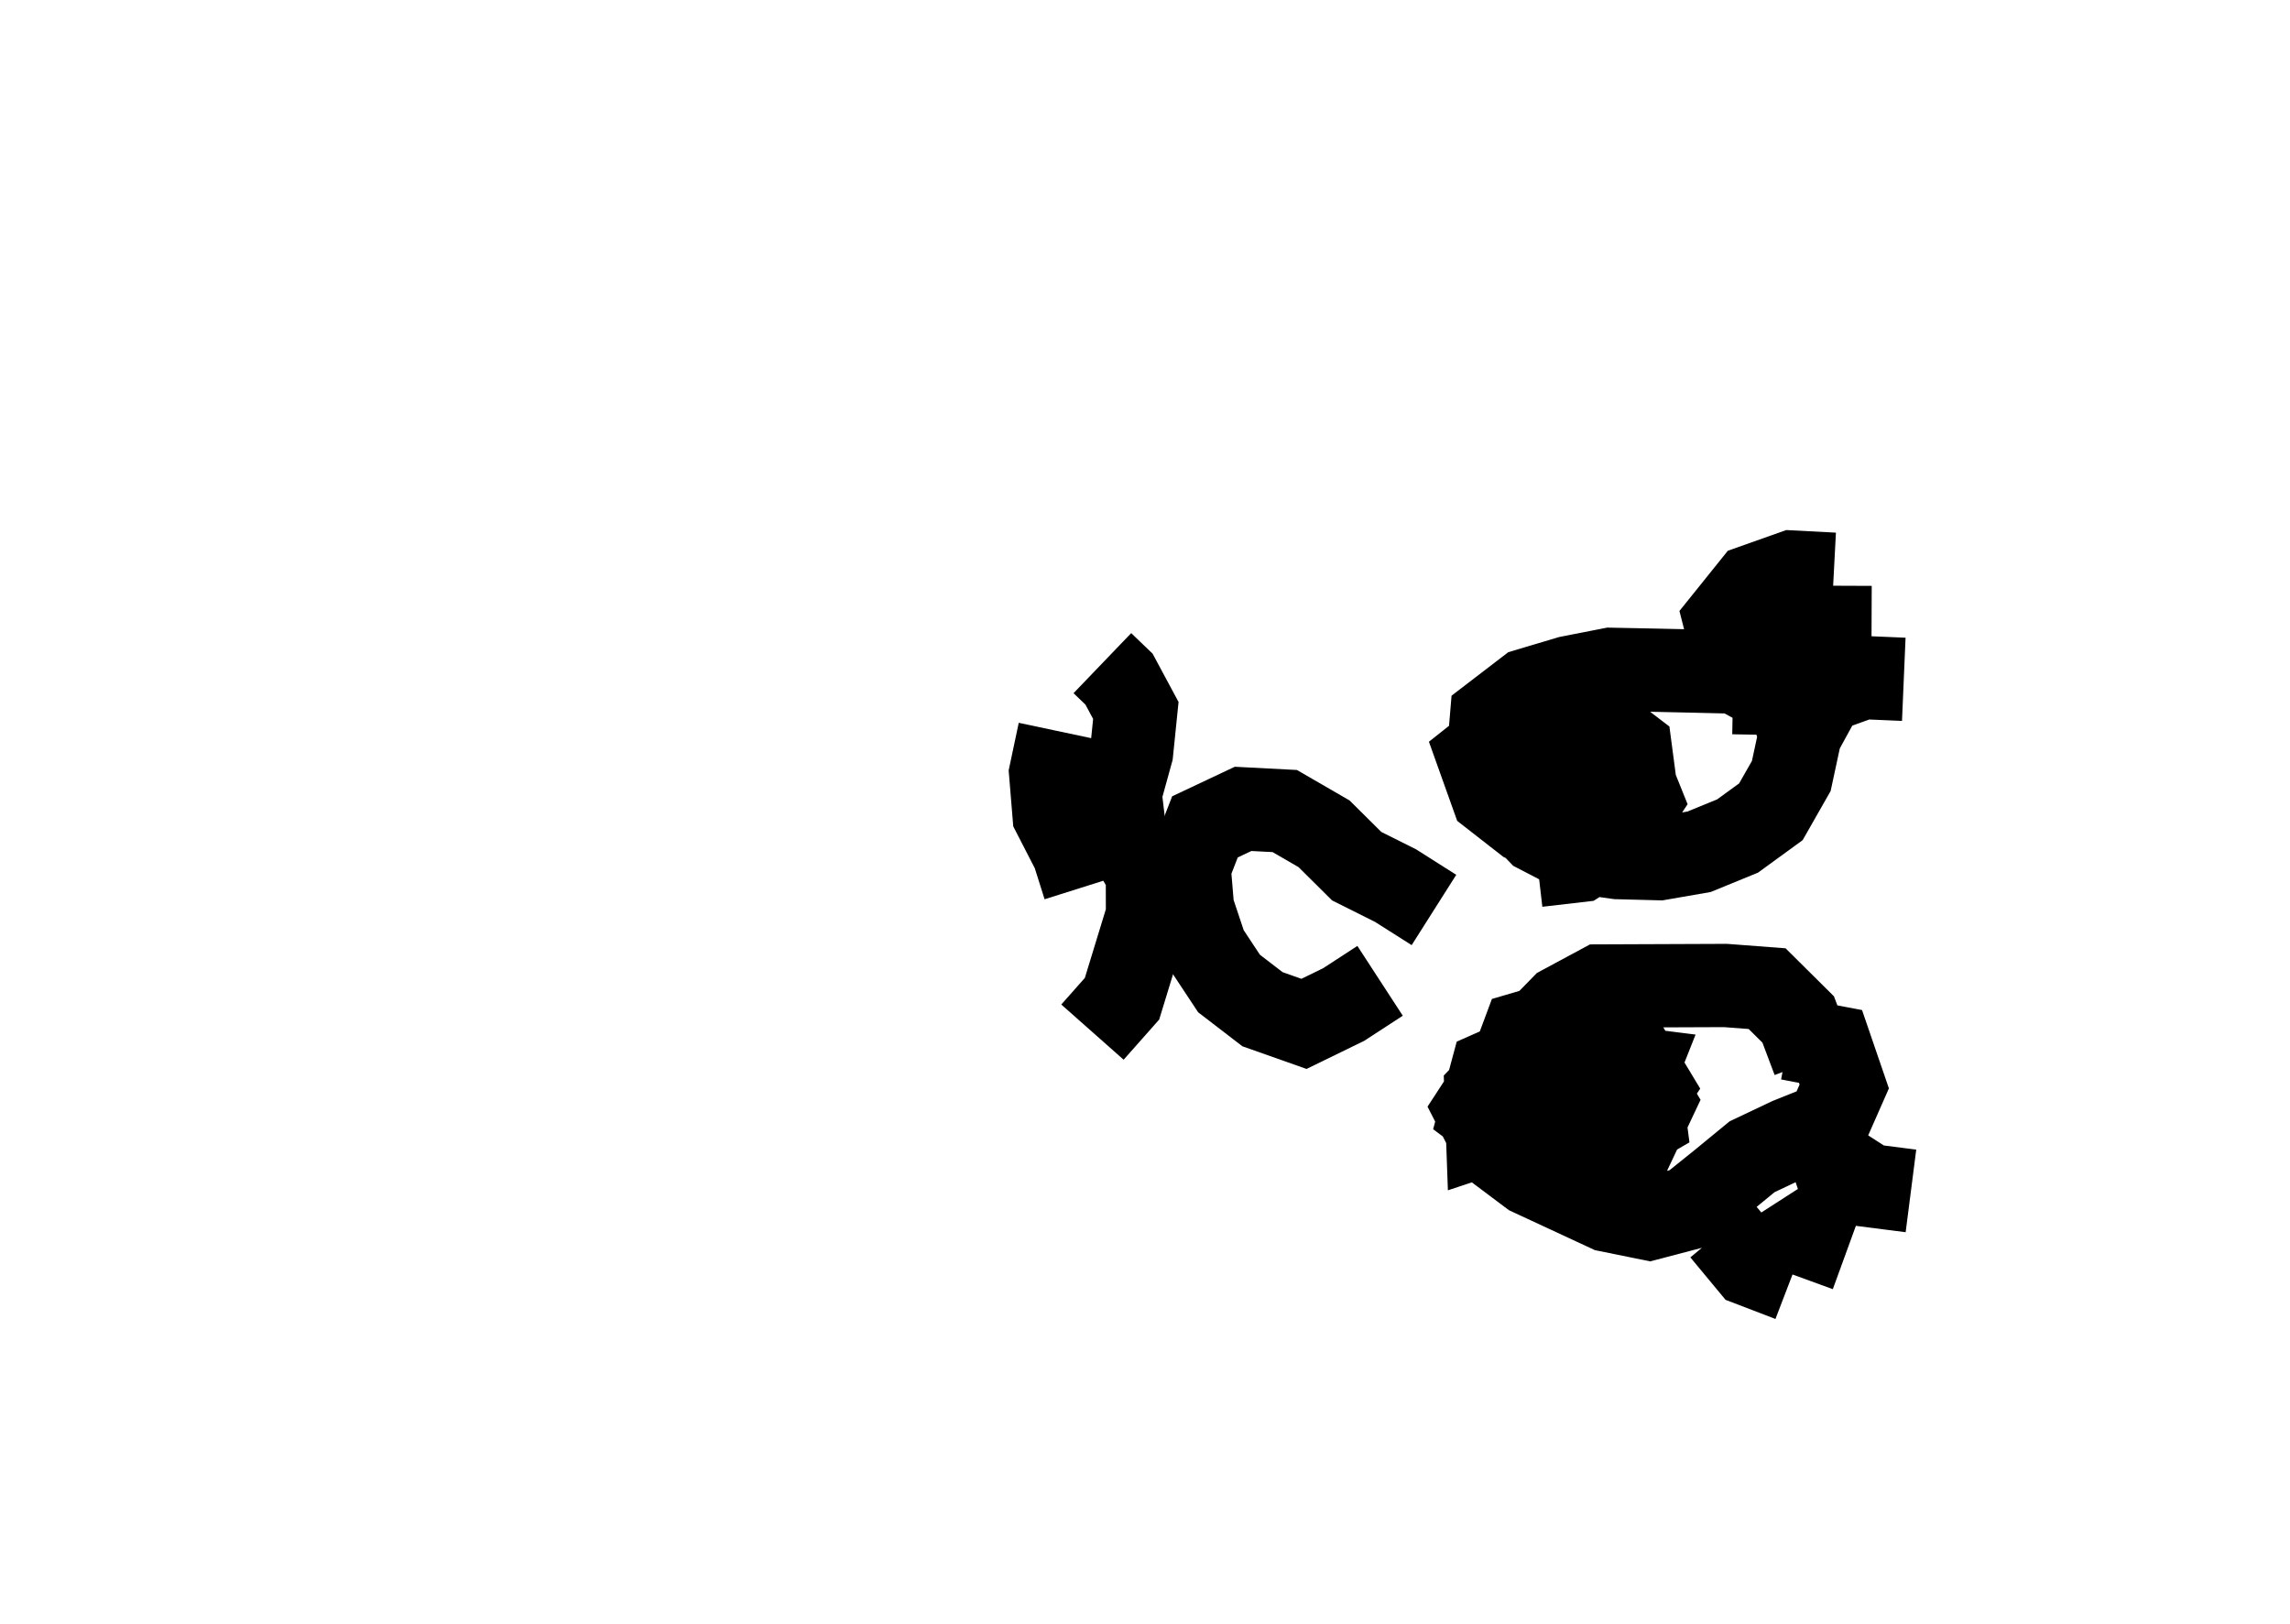 <?xml version="1.0" ?>
<svg baseProfile="full" height="195mm" version="1.1" viewBox="0 0 27.5 19.5" width="275mm" xmlns="http://www.w3.org/2000/svg" xmlns:ev="http://www.w3.org/2001/xml-events" xmlns:xlink="http://www.w3.org/1999/xlink">
	<defs/>
	<path d="M 16.573,11.779 L 16.573,11.779 L 16.135,12.064 L 15.659,12.296 L 15.161,12.12 L 14.759,11.811 L 14.482,11.392 L 14.321,10.91 L 14.28,10.419 L 14.47,9.93 L 14.928,9.714 L 15.428,9.74 L 15.9,10.013 L 16.292,10.402 L 16.758,10.635 L 17.22,10.928" fill="none" stroke="#000000" stroke-width="1"/>
	<path d="M 21.302,8.827 L 21.302,8.827 L 21.311,8.327 L 20.844,8.071 L 20.344,8.059 L 19.844,8.048 L 19.344,8.038 L 18.844,8.136 L 18.344,8.285 L 17.911,8.617 L 17.869,9.117 L 18.102,9.603 L 18.475,9.992 L 18.933,10.23 L 19.427,10.299 L 19.926,10.312 L 20.404,10.229 L 20.866,10.04 L 21.266,9.749 L 21.511,9.319 L 21.616,8.831 L 21.472,8.339 L 21.115,7.952 M 18.48,9.208 L 18.48,9.208 L 18.725,8.747 L 19.126,9.115 L 19.407,9.564 L 18.967,9.868 L 18.467,9.821 L 18.076,9.484 L 18.266,9 L 18.662,8.704 L 19.159,8.675 L 19.579,8.996 L 19.645,9.496 L 19.292,9.904 L 18.792,10.086 L 18.317,9.862 L 17.921,9.553 L 17.751,9.077 L 18.141,8.768 L 18.611,8.615 L 19.096,8.794 L 19.509,9.117 L 19.704,9.601 L 19.409,10.047 L 18.964,10.335 L 18.464,10.393 M 21.386,8.299 L 21.386,8.299 L 21.554,7.799 L 21.994,7.534 L 22.475,7.536 M 21.632,8.79 L 21.632,8.79 L 21.896,8.308 L 22.371,8.137 L 22.862,8.158 M 20.841,7.956 L 20.841,7.956 L 20.714,7.456 L 21.05,7.038 L 21.524,6.87 L 22.021,6.896 M 21.779,12.734 L 21.779,12.734 L 21.594,12.243 L 21.221,11.873 L 20.721,11.835 L 20.221,11.837 L 19.721,11.839 L 19.221,11.841 L 18.76,12.089 L 18.38,12.479 L 18.012,12.872 L 17.72,13.32 L 17.96,13.788 L 18.38,14.103 L 18.845,14.319 L 19.31,14.535 L 19.802,14.635 L 20.279,14.51 L 20.665,14.2 L 21.04,13.892 L 21.487,13.68 L 21.95,13.495 L 22.147,13.048 L 21.982,12.567 L 21.482,12.472 M 19.159,12.777 L 19.159,12.777 L 19.659,12.84 L 19.467,13.324 L 19.019,13.608 L 18.598,13.301 L 18.632,12.808 L 19.056,12.555 L 19.556,12.613 L 19.825,13.059 L 19.526,13.504 L 19.026,13.629 L 18.526,13.497 L 18.326,13.058 L 18.614,12.64 L 19.099,12.589 L 19.589,12.786 L 19.856,13.235 L 19.629,13.716 L 19.153,13.919 L 18.653,13.853 L 18.182,13.665 L 17.781,13.364 L 17.914,12.87 L 18.371,12.668 L 18.739,13.058 L 18.363,13.444 L 17.863,13.61 L 17.845,13.11 L 18.186,12.755 L 18.683,12.705 L 19.183,12.731 L 19.683,12.954 L 19.749,13.454 L 19.276,13.729 L 18.776,13.633 L 18.393,13.311 L 18.112,12.902 L 18.297,12.406 L 18.771,12.267 L 19.231,12.547 M 21.839,13.456 L 21.839,13.456 L 22.009,13.956 L 22.448,14.238 L 22.948,14.302 M 21.417,14.39 L 21.417,14.39 L 21.706,14.839 L 22.181,15.012 M 20.684,14.781 L 20.684,14.781 L 21.023,15.19 L 21.5,15.373" fill="none" stroke="#000000" stroke-width="1"/>
	<path d="M 13.238,7.964 L 13.238,7.964 L 13.438,8.156 L 13.64,8.532 L 13.589,9.032 L 13.451,9.532 L 13.511,10.032 L 13.779,10.494 L 13.78,10.994 L 13.627,11.494 L 13.474,11.994 L 13.119,12.395 M 13.021,10.649 L 13.021,10.649 L 12.891,10.237 L 12.658,9.784 L 12.617,9.284 L 12.723,8.784" fill="none" stroke="#000000" stroke-width="1"/>
</svg>
